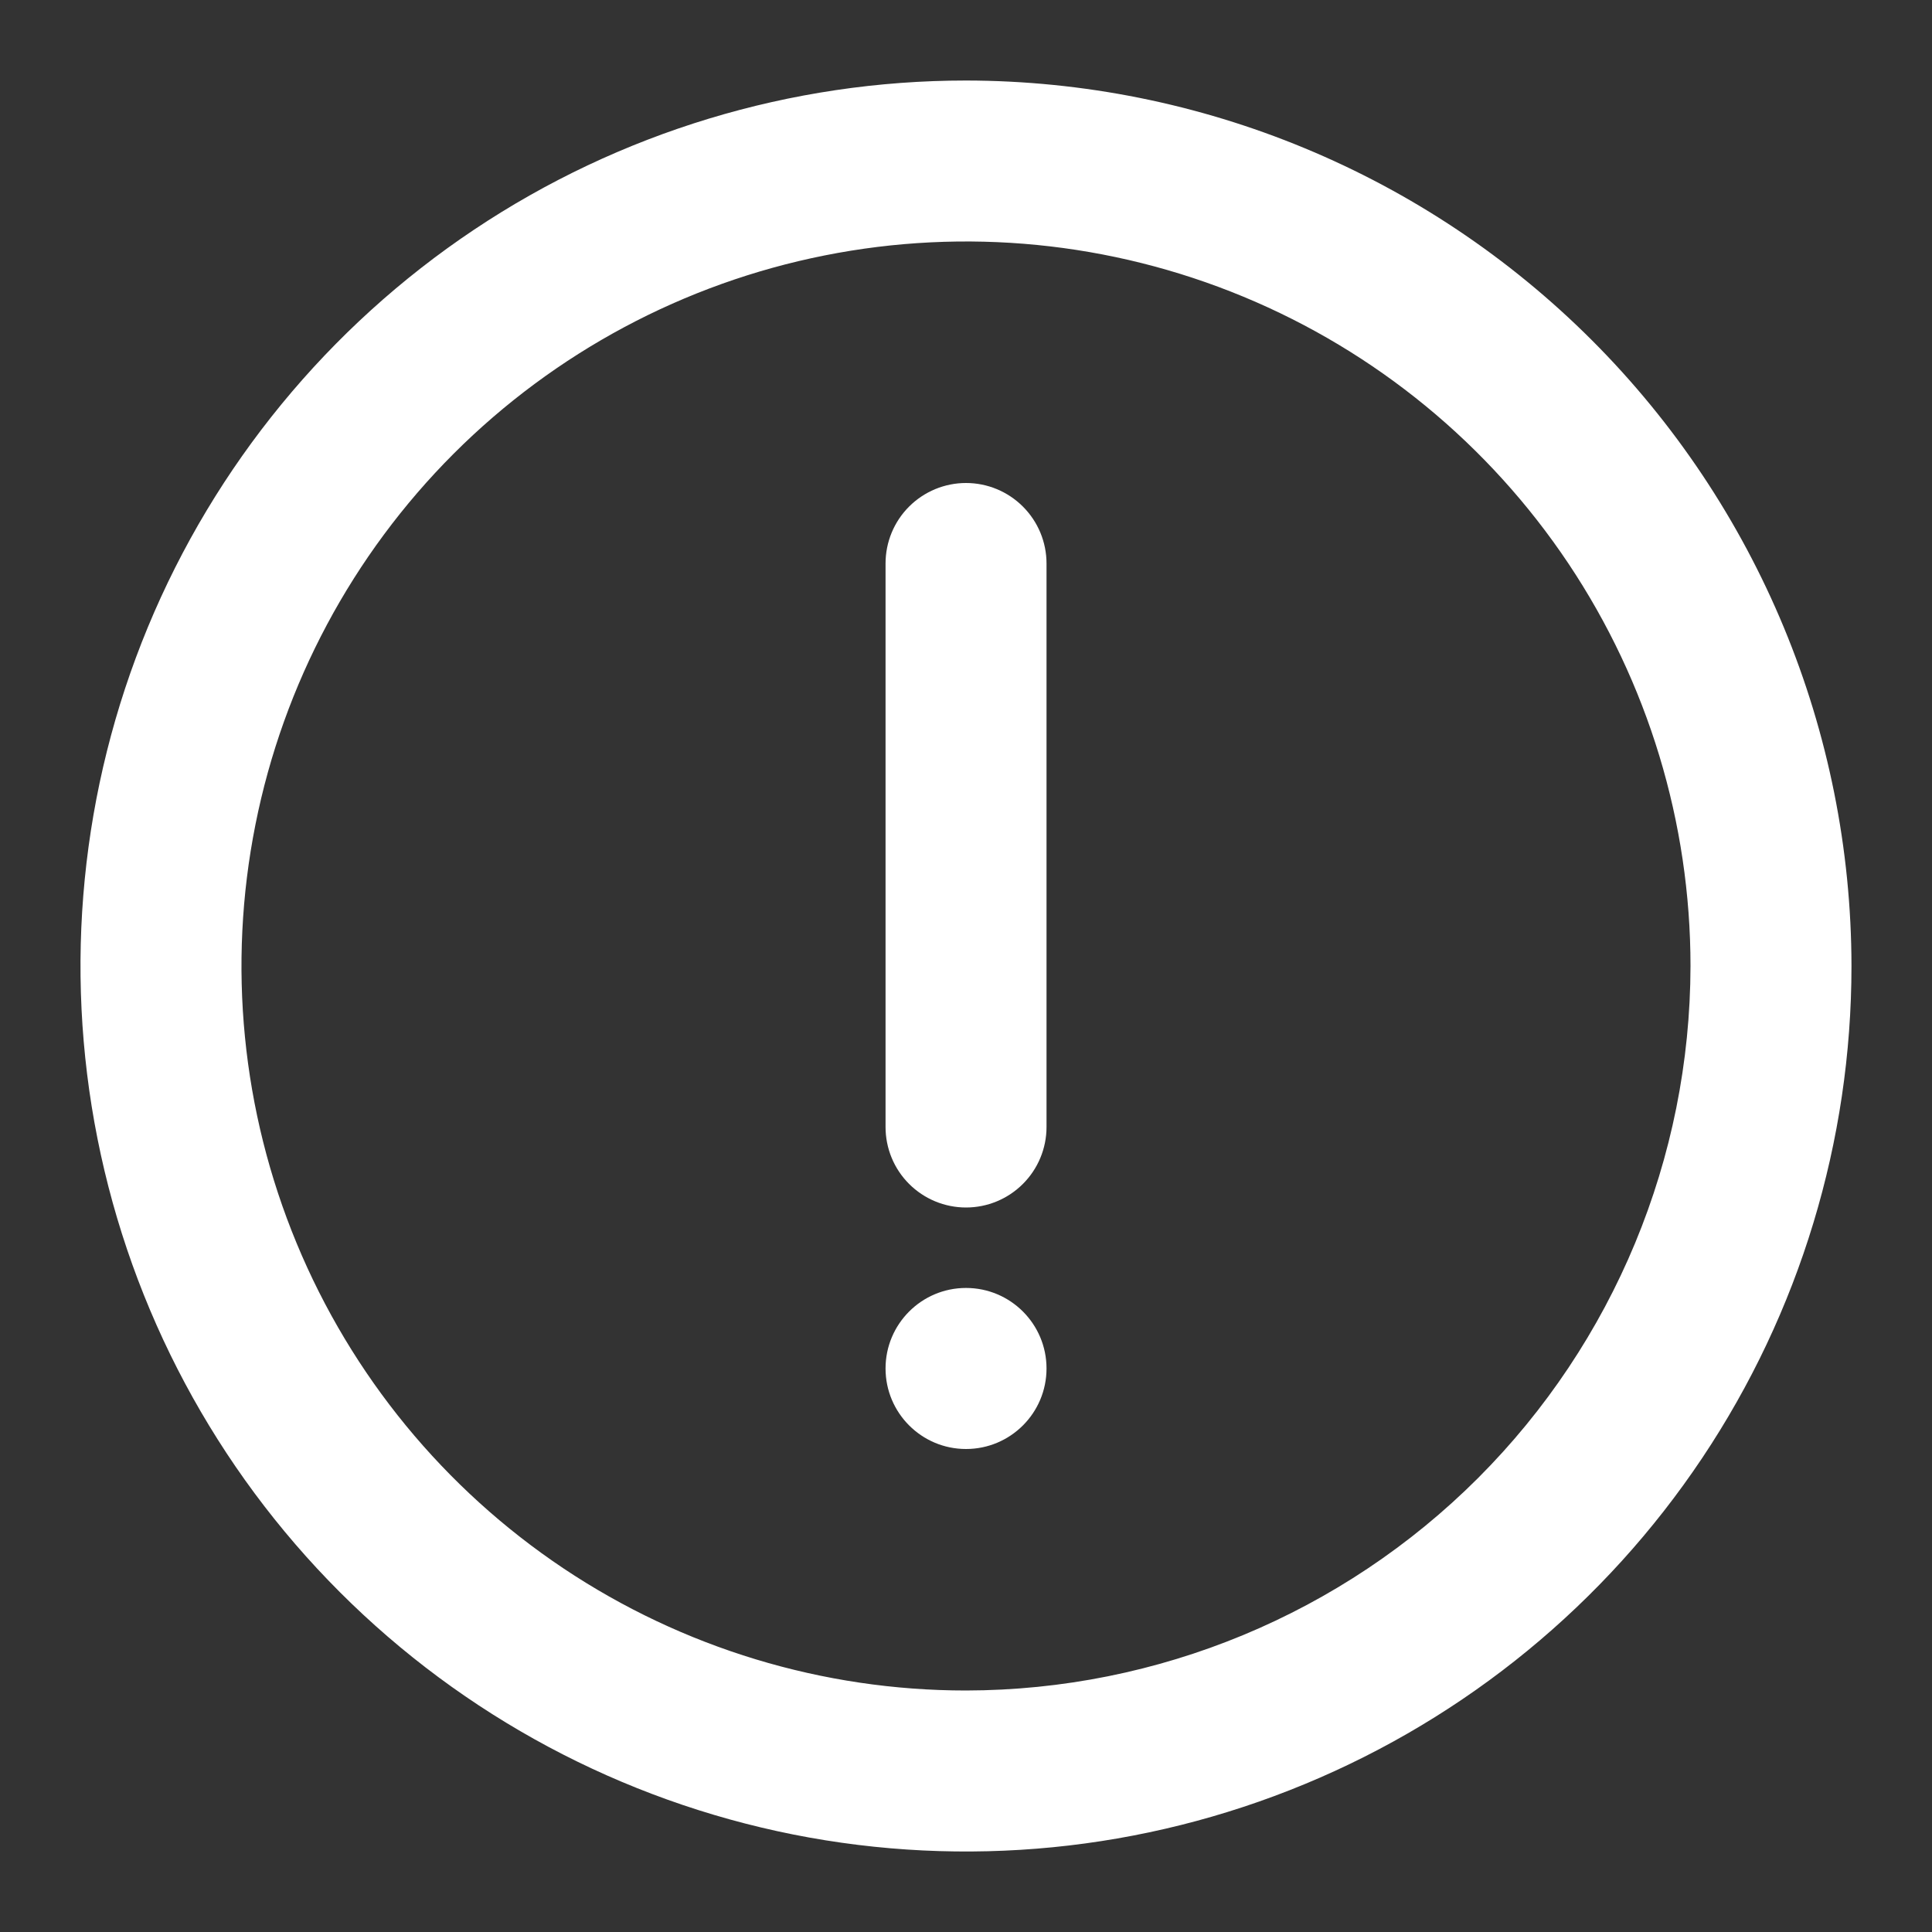 <svg width="28" height="28" viewBox="0 0 28 28" fill="none" xmlns="http://www.w3.org/2000/svg">
<rect x="0" y="0" width="28" height="28" fill="#333333" stroke="none"/>
<path d="M14 1.167C11.462 1.167 8.98 1.919 6.87 3.329C4.76 4.739 3.115 6.744 2.143 9.089C1.172 11.434 0.918 14.014 1.413 16.503C1.908 18.993 3.131 21.28 4.925 23.074C6.72 24.869 9.007 26.091 11.496 26.587C13.986 27.082 16.566 26.828 18.911 25.856C21.256 24.885 23.26 23.24 24.67 21.13C26.081 19.019 26.833 16.538 26.833 14C26.829 10.598 25.476 7.336 23.07 4.93C20.664 2.524 17.402 1.171 14 1.167ZM14 24.5C11.923 24.5 9.893 23.884 8.166 22.73C6.44 21.576 5.094 19.937 4.299 18.018C3.504 16.099 3.296 13.988 3.702 11.951C4.107 9.915 5.107 8.044 6.575 6.575C8.044 5.107 9.915 4.107 11.951 3.702C13.988 3.296 16.099 3.504 18.018 4.299C19.937 5.094 21.576 6.44 22.73 8.166C23.884 9.893 24.5 11.923 24.5 14C24.496 16.784 23.389 19.452 21.421 21.421C19.452 23.389 16.784 24.496 14 24.5Z" fill="white"/>
<path d="M14 7C13.691 7 13.394 7.123 13.175 7.342C12.956 7.561 12.834 7.857 12.834 8.167V16.333C12.834 16.643 12.956 16.939 13.175 17.158C13.394 17.377 13.691 17.5 14 17.5C14.31 17.5 14.606 17.377 14.825 17.158C15.044 16.939 15.167 16.643 15.167 16.333V8.167C15.167 7.857 15.044 7.561 14.825 7.342C14.606 7.123 14.31 7 14 7Z" fill="white"/>
<path d="M14 21C14.645 21 15.167 20.477 15.167 19.833C15.167 19.189 14.645 18.666 14 18.666C13.356 18.666 12.834 19.189 12.834 19.833C12.834 20.477 13.356 21 14 21Z" fill="white"/>
</svg>
